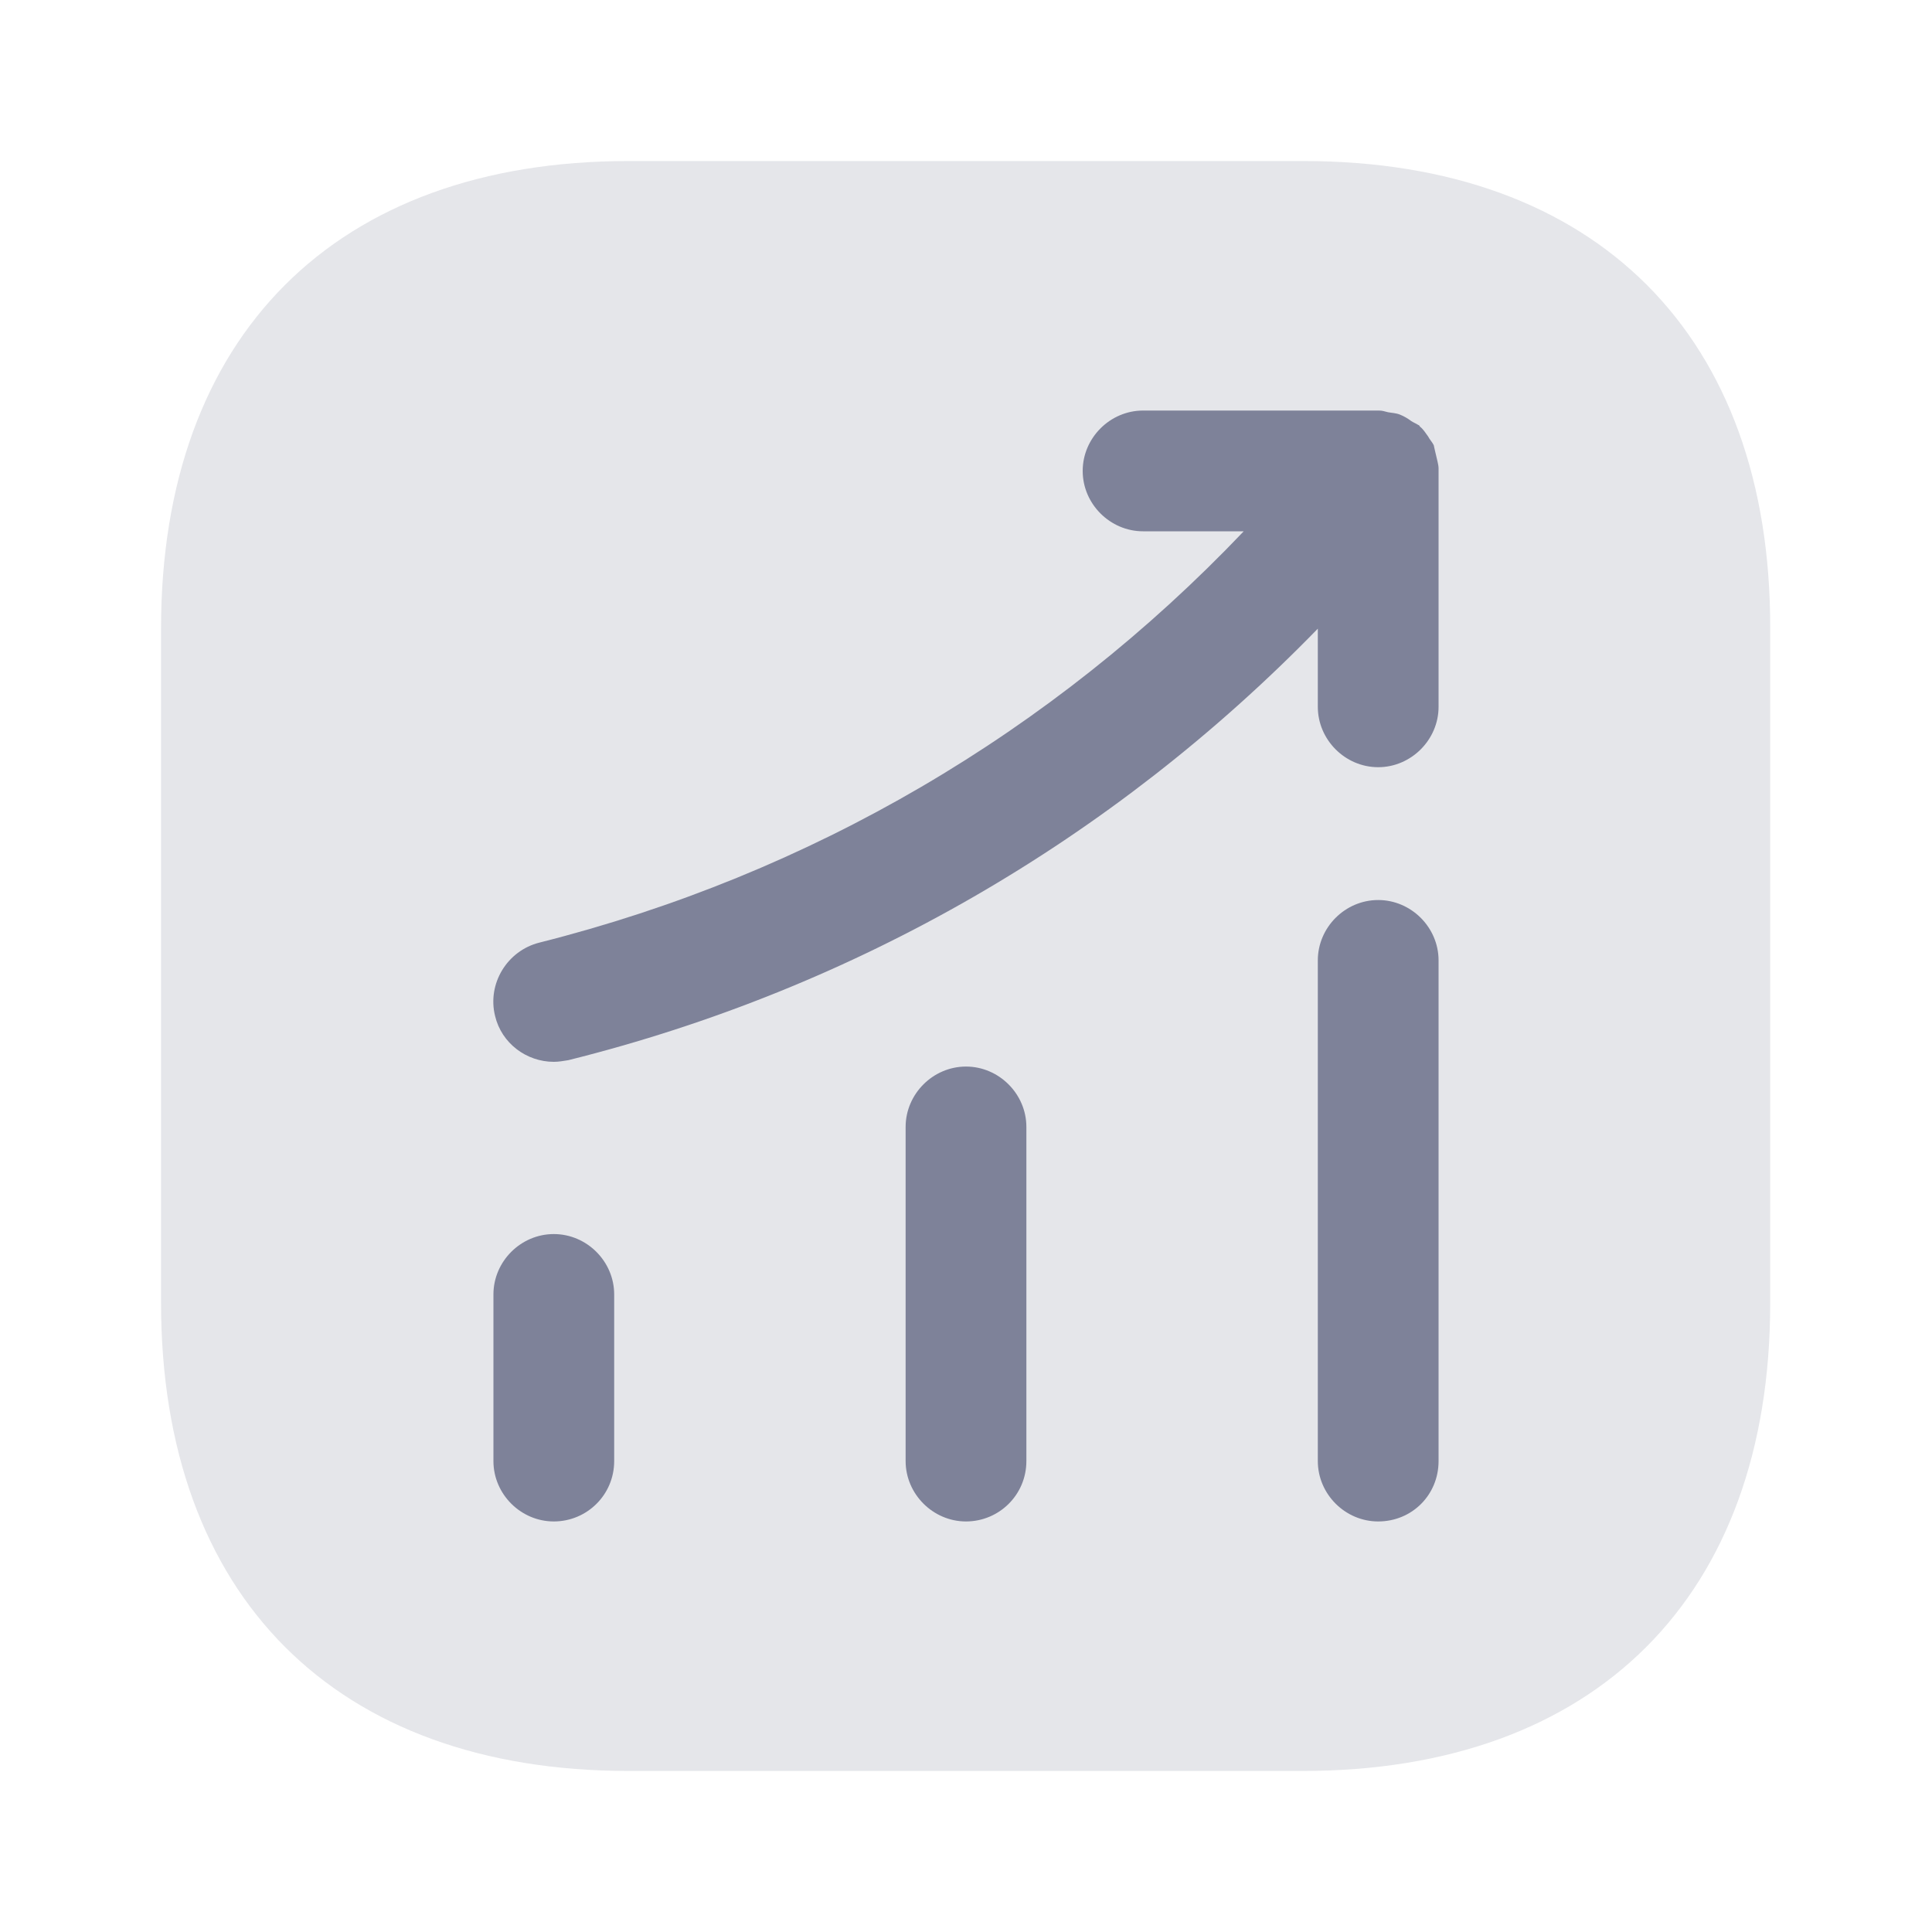 <svg width="20" height="20" viewBox="0 0 20 20" fill="none" xmlns="http://www.w3.org/2000/svg">
<path opacity="0.2" d="M13.492 1.667H6.508C3.475 1.667 1.667 3.475 1.667 6.508V13.483C1.667 16.525 3.475 18.333 6.508 18.333H13.483C16.517 18.333 18.325 16.525 18.325 13.492V6.508C18.333 3.475 16.525 1.667 13.492 1.667Z" fill="#7E8299"/>
<path d="M5.733 15.75C5.391 15.75 5.108 15.467 5.108 15.125V13.4C5.108 13.058 5.391 12.775 5.733 12.775C6.075 12.775 6.358 13.058 6.358 13.4V15.125C6.358 15.475 6.075 15.75 5.733 15.75Z" fill="#7E8299"/>
<path d="M10 15.75C9.658 15.75 9.375 15.466 9.375 15.125V11.666C9.375 11.325 9.658 11.041 10 11.041C10.342 11.041 10.625 11.325 10.625 11.666V15.125C10.625 15.475 10.342 15.75 10 15.75Z" fill="#7E8299"/>
<path d="M14.267 15.75C13.925 15.75 13.642 15.467 13.642 15.125V9.942C13.642 9.6 13.925 9.317 14.267 9.317C14.608 9.317 14.892 9.6 14.892 9.942V15.125C14.892 15.475 14.617 15.75 14.267 15.75Z" fill="#7E8299"/>
<path d="M14.892 4.85C14.892 4.808 14.875 4.758 14.867 4.717C14.858 4.683 14.85 4.642 14.842 4.608C14.825 4.575 14.8 4.55 14.783 4.517C14.758 4.483 14.733 4.442 14.7 4.417C14.692 4.408 14.692 4.4 14.683 4.4C14.658 4.383 14.633 4.375 14.608 4.358C14.575 4.333 14.533 4.308 14.492 4.292C14.45 4.275 14.408 4.275 14.367 4.267C14.333 4.258 14.308 4.25 14.275 4.25H11.833C11.492 4.25 11.208 4.533 11.208 4.875C11.208 5.217 11.492 5.5 11.833 5.5H12.875C10.892 7.583 8.392 9.05 5.583 9.758C5.25 9.842 5.042 10.183 5.125 10.517C5.192 10.8 5.45 10.992 5.733 10.992C5.783 10.992 5.833 10.983 5.883 10.975C8.858 10.233 11.517 8.692 13.642 6.508V7.317C13.642 7.658 13.925 7.942 14.267 7.942C14.608 7.942 14.892 7.658 14.892 7.317V4.875C14.892 4.867 14.892 4.858 14.892 4.85Z" fill="#7E8299"/>
</svg>
